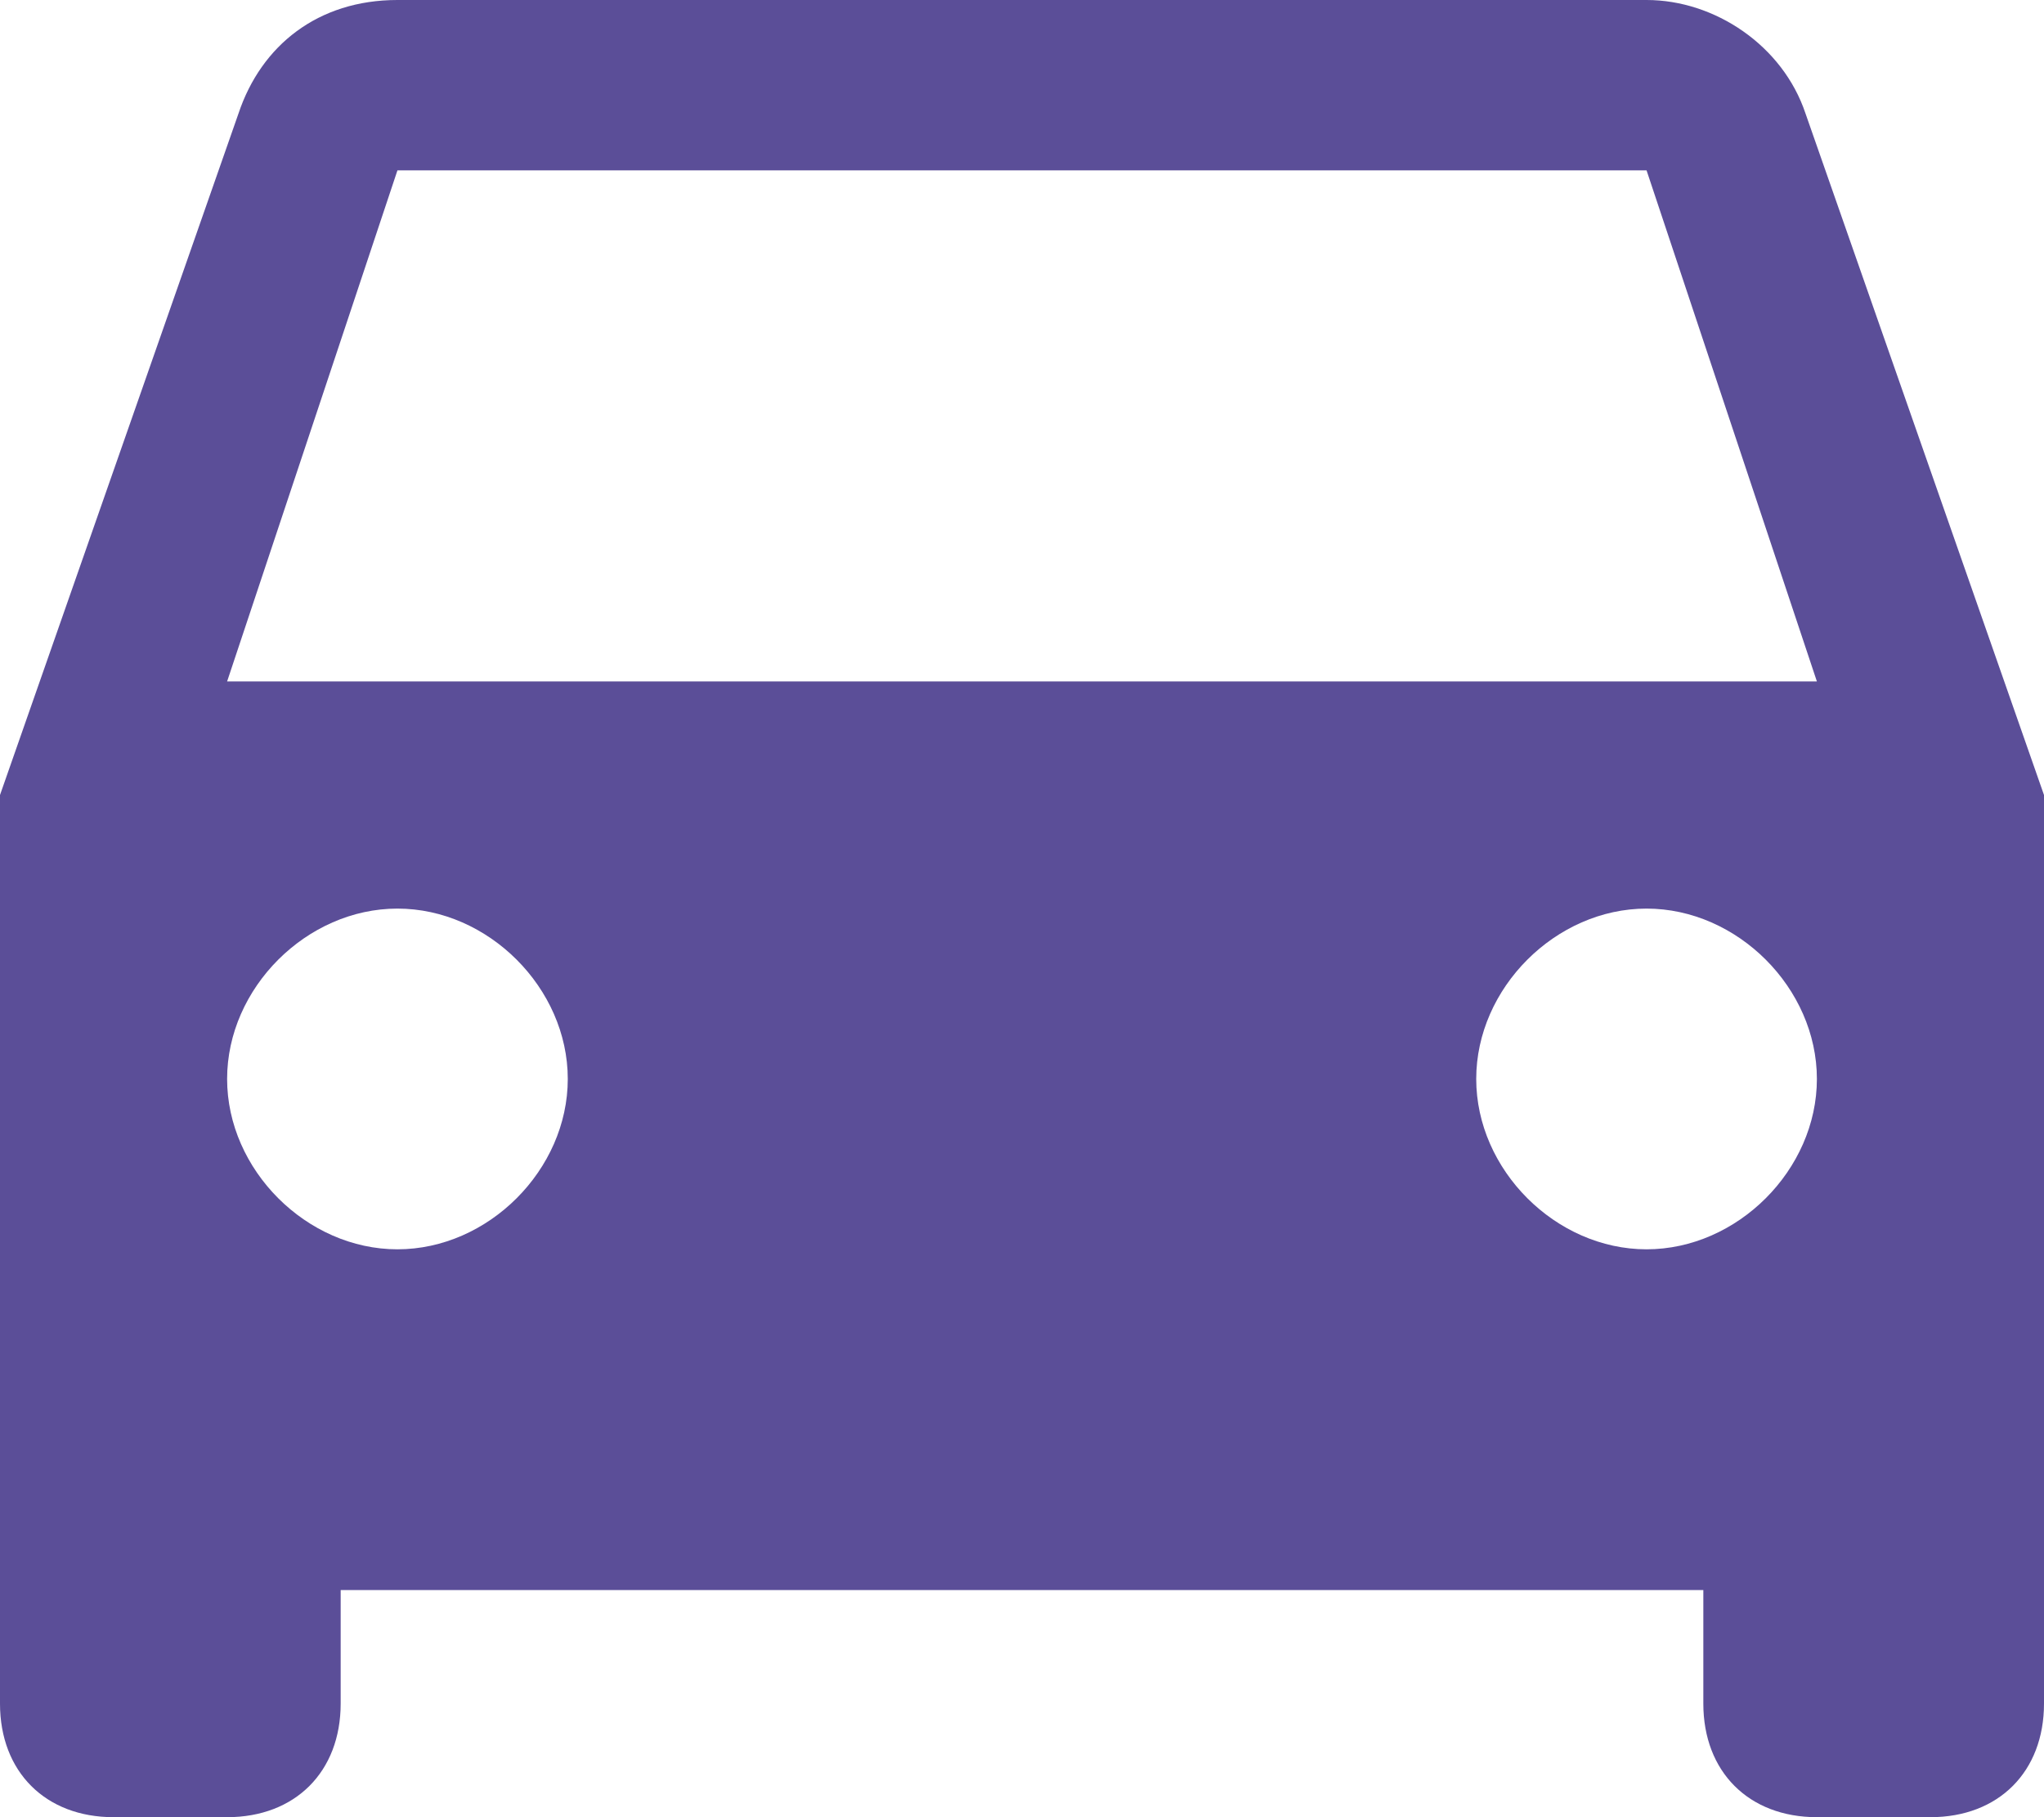 <?xml version="1.0" encoding="UTF-8"?>
<svg width="18px" height="16px" viewBox="0 0 18 16" version="1.1" xmlns="http://www.w3.org/2000/svg" xmlns:xlink="http://www.w3.org/1999/xlink">
    <!-- Generator: sketchtool 51.3 (57544) - http://www.bohemiancoding.com/sketch -->
    <title>2EFB7F0B-8990-4A37-9E1E-A607281E15D5</title>
    <desc>Created with sketchtool.</desc>
    <defs></defs>
    <g id="UI-Recruteur" stroke="none" stroke-width="1" fill="none" fill-rule="evenodd">
        <g id="D_Fiche-candidat_1a" transform="translate(-812, -2748)" fill="#5B4E98">
            <g id="check-circle-copy-8" transform="translate(812, 2748)">
                <path d="M15.9,1 C15.7,0.4 15.1,0 14.5,0 L3.5,0 C2.8,0 2.3,0.4 2.1,1 L0,7 L0,15 C0,15.6 0.4,16 1,16 L2,16 C2.6,16 3,15.6 3,15 L3,14 L15,14 L15,15 C15,15.6 15.4,16 16,16 L17,16 C17.6,16 18,15.6 18,15 L18,7 L15.9,1 L15.9,1 Z M3.5,11 C2.7,11 2,10.3 2,9.5 C2,8.7 2.7,8 3.5,8 C4.3,8 5,8.7 5,9.5 C5,10.3 4.3,11 3.5,11 L3.5,11 Z M14.5,11 C13.7,11 13,10.3 13,9.5 C13,8.7 13.7,8 14.5,8 C15.3,8 16,8.7 16,9.5 C16,10.3 15.3,11 14.5,11 L14.5,11 Z M2,6 L3.5,1.5 L14.5,1.5 L16,6 L2,6 L2,6 Z" id="Shape"></path>
            </g>
        </g>
    </g>
</svg>